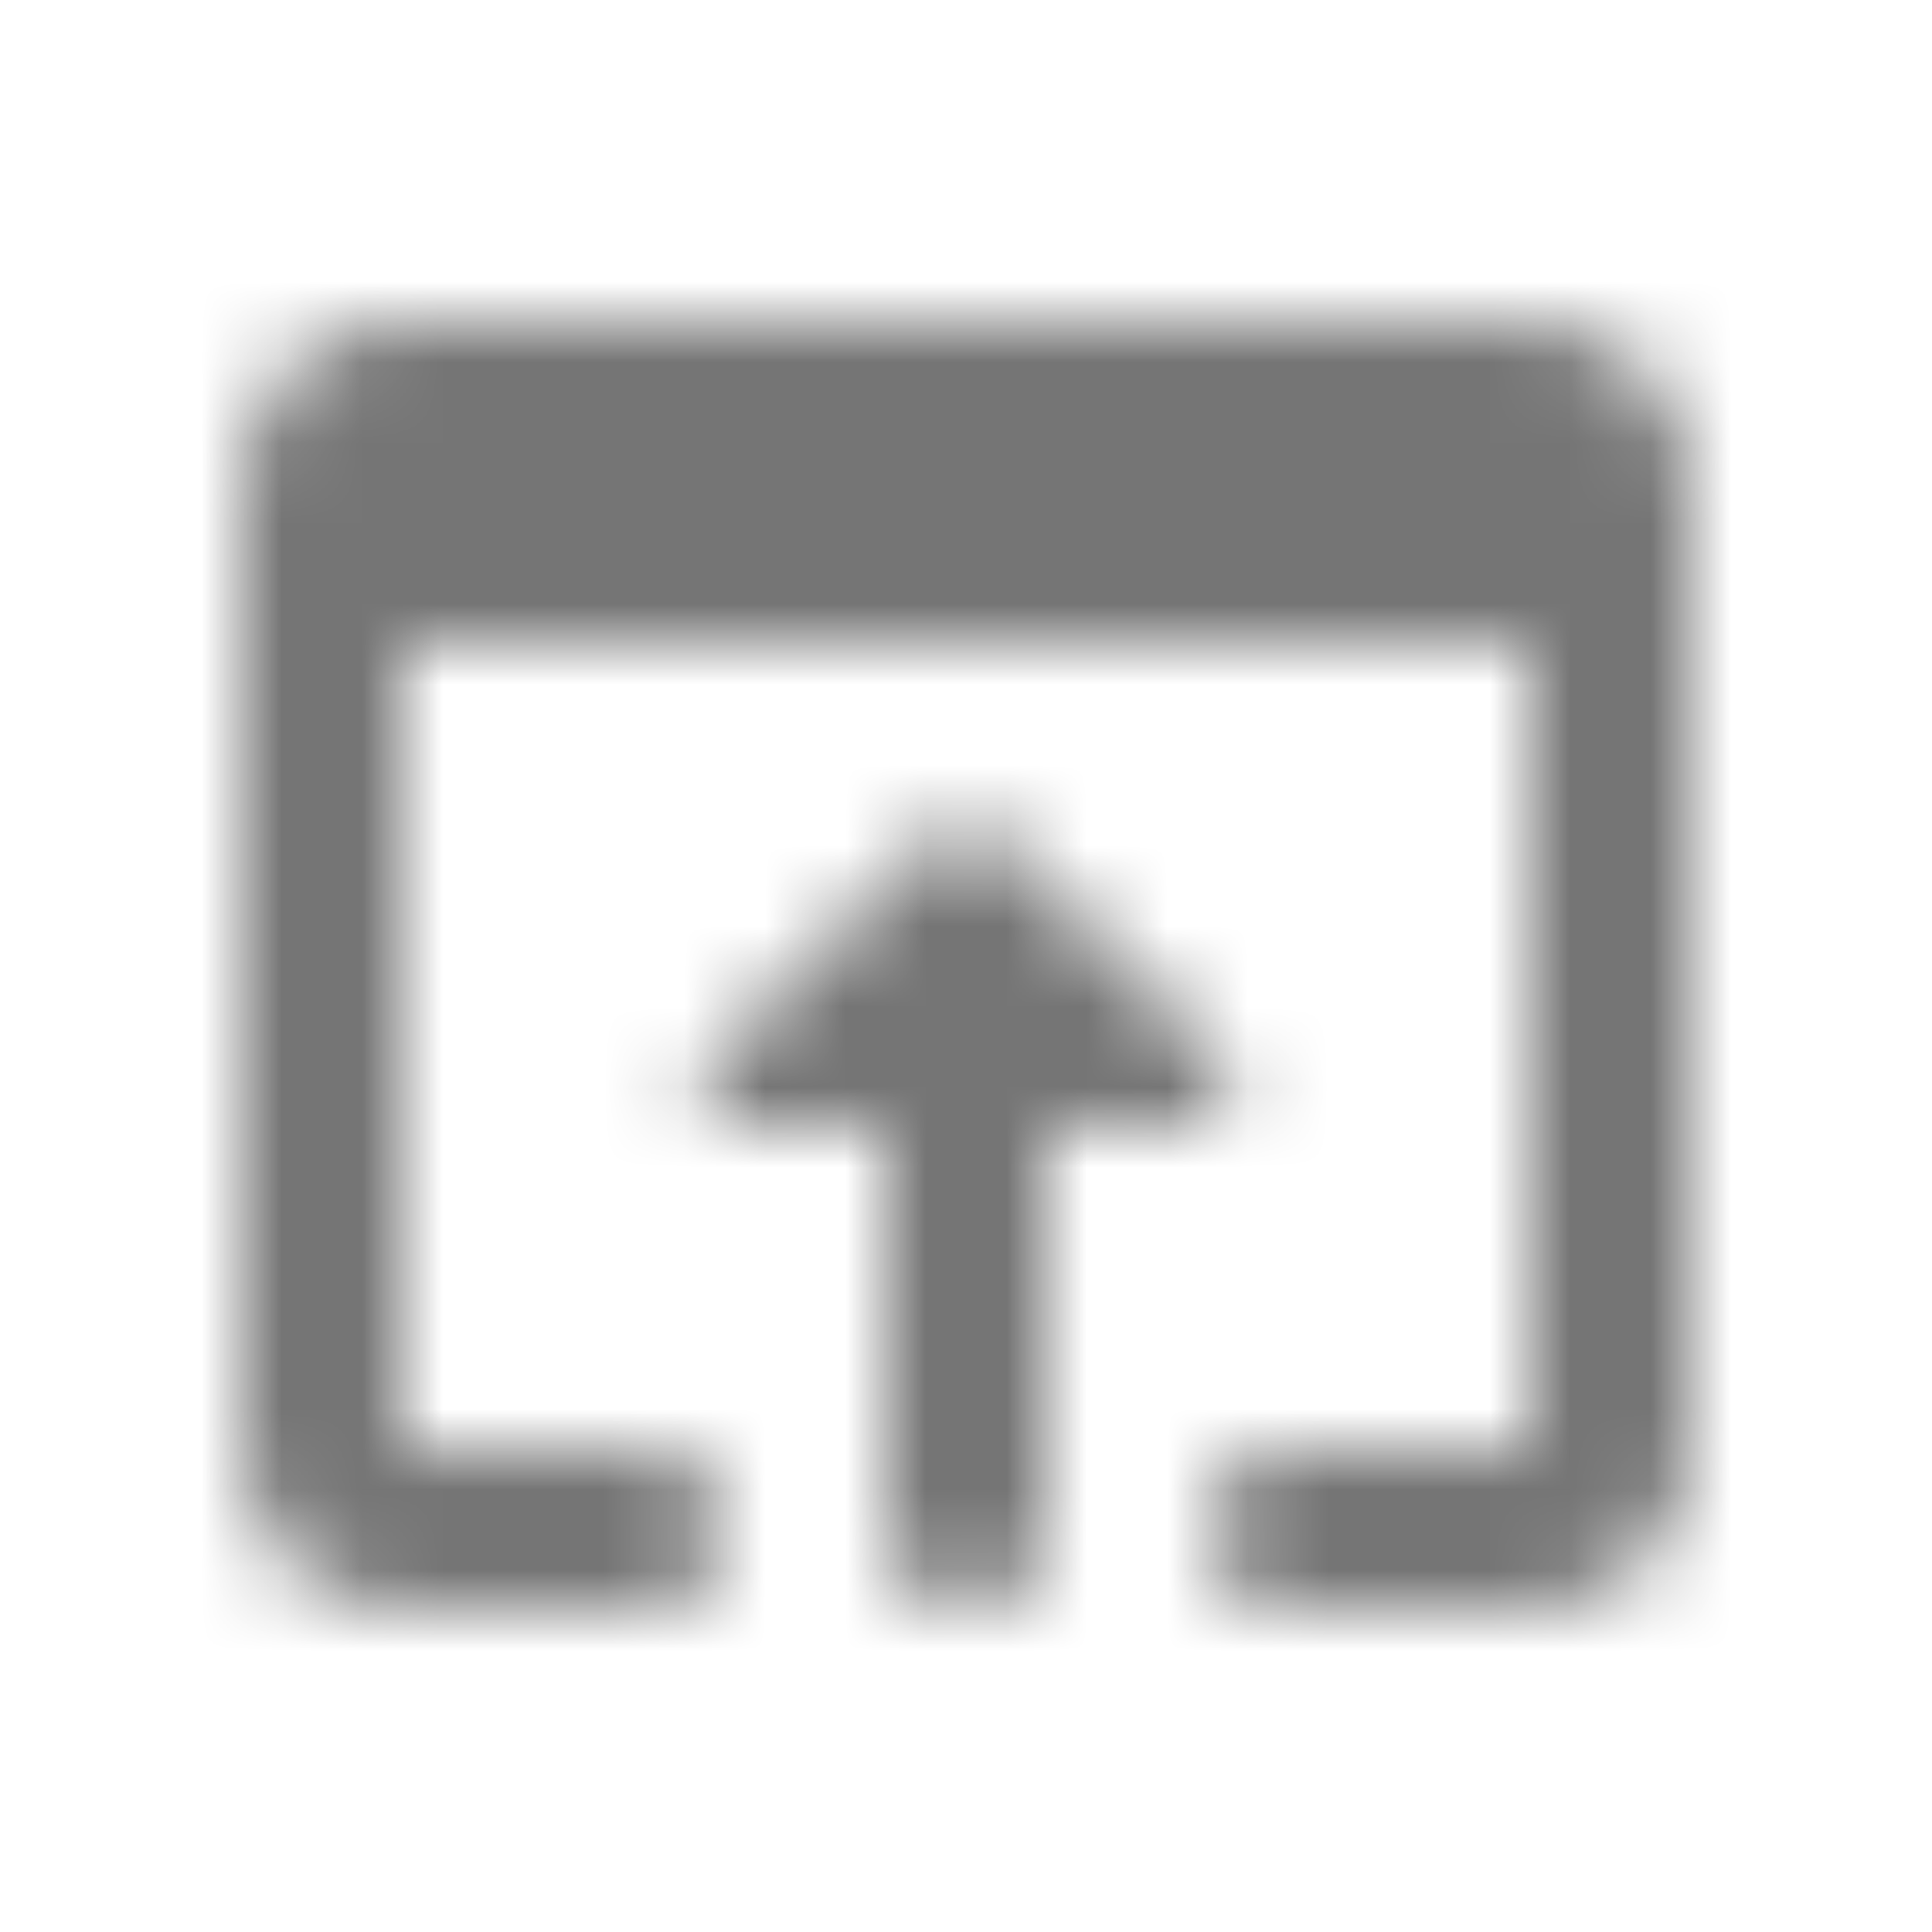 <?xml version="1.0" encoding="UTF-8"?>
<svg width="24px" height="24px" viewBox="0 0 24 24" version="1.1" xmlns="http://www.w3.org/2000/svg" xmlns:xlink="http://www.w3.org/1999/xlink">
    <!-- Generator: Sketch 50 (54983) - http://www.bohemiancoding.com/sketch -->
    <title>icon/action/open_in_browser_24px_rounded</title>
    <desc>Created with Sketch.</desc>
    <defs>
        <path d="M19,4 L5,4 C3.89,4 3,4.9 3,6 L3,18 C3,19.1 3.9,20 5,20 L8,20 C8.55,20 9,19.55 9,19 C9,18.45 8.55,18 8,18 L5,18 L5,8 L19,8 L19,18 L16,18 C15.45,18 15,18.45 15,19 C15,19.55 15.45,20 16,20 L19,20 C20.1,20 21,19.1 21,18 L21,6 C21,4.9 20.11,4 19,4 Z M11.65,10.35 L8.86,13.14 C8.54,13.46 8.76,14 9.21,14 L11,14 L11,19 C11,19.55 11.45,20 12,20 C12.55,20 13,19.55 13,19 L13,14 L14.79,14 C15.24,14 15.46,13.46 15.14,13.15 L12.35,10.36 C12.16,10.16 11.84,10.16 11.65,10.35 Z" id="path-1"></path>
    </defs>
    <g id="icon/action/open_in_browser_24px" stroke="none" stroke-width="1" fill="none" fill-rule="evenodd">
        <mask id="mask-2" fill="white">
            <use xlink:href="#path-1"></use>
        </mask>
        <g fill-rule="nonzero"></g>
        <g id="✱-/-Color-/-Icons-/-Black-/-Inactive" mask="url(#mask-2)" fill="#000000" fill-opacity="0.54">
            <rect id="Rectangle" x="0" y="0" width="24" height="24"></rect>
        </g>
    </g>
</svg>